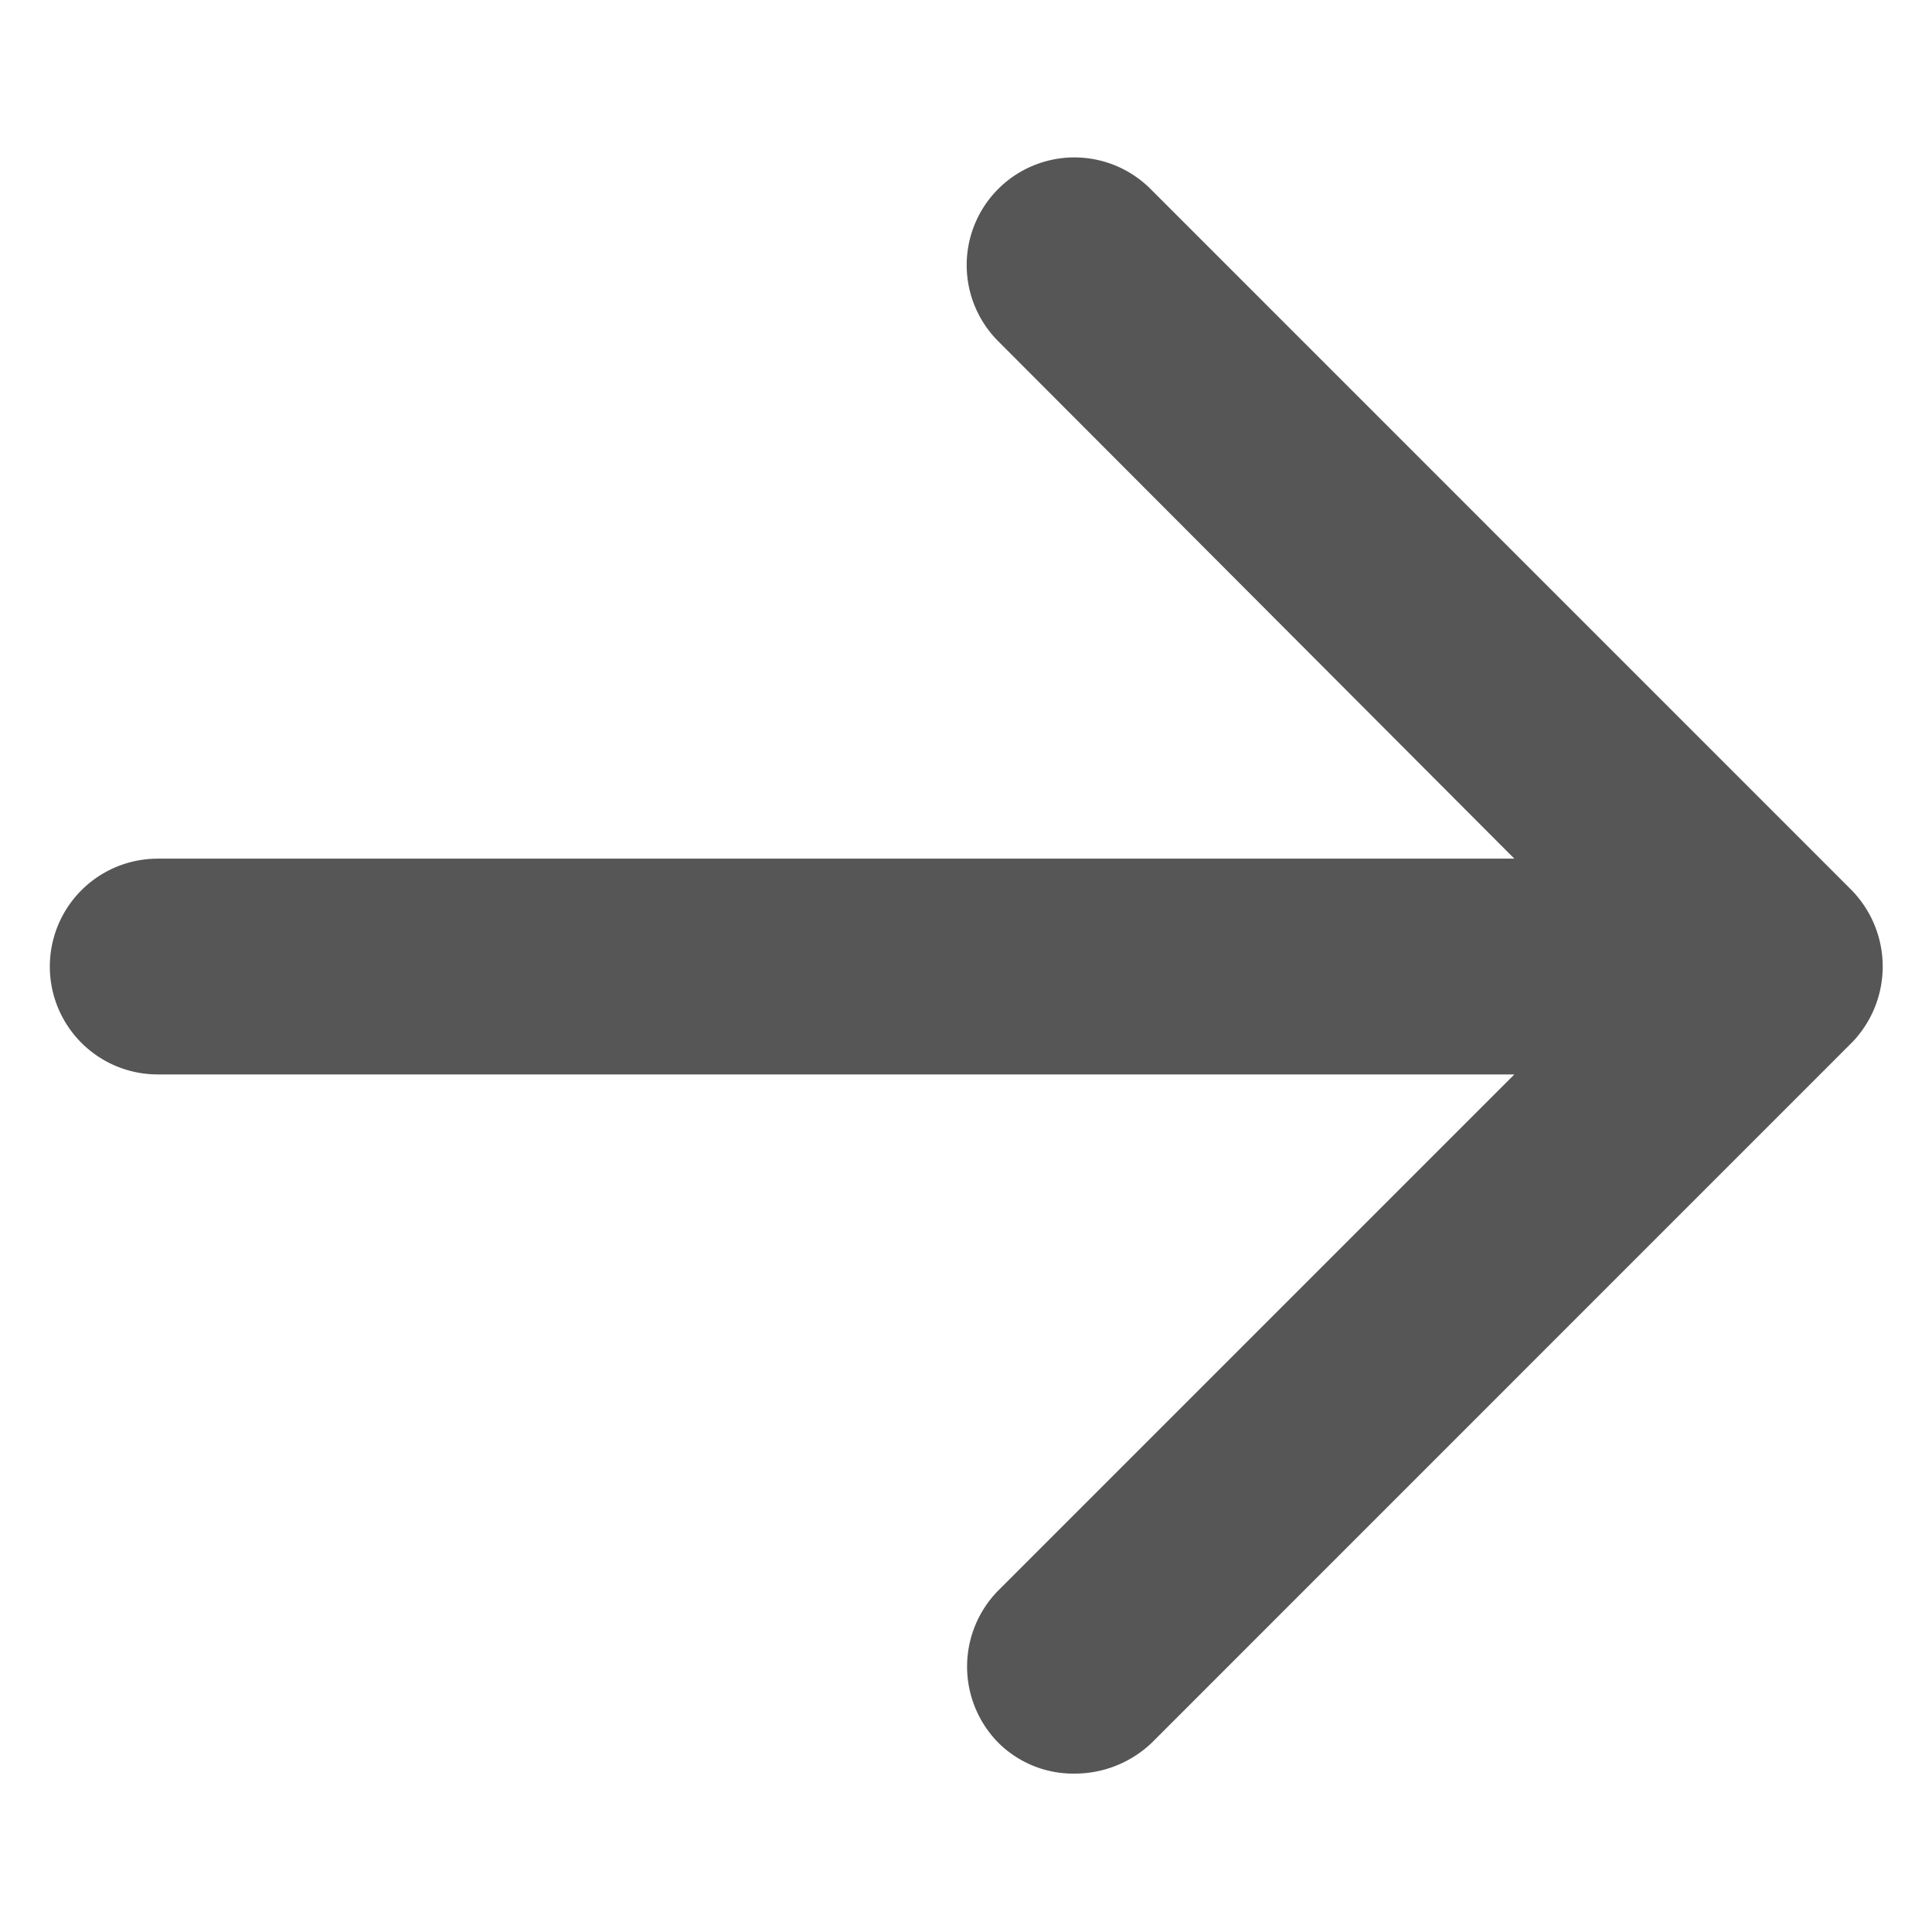 <svg id="Calque_1" data-name="Calque 1" xmlns="http://www.w3.org/2000/svg" viewBox="0 0 196 196"><path d="M101.27,176.79a10.78,10.78,0,0,0,7.8,3.14,11.31,11.31,0,0,0,7.79-3.14l71.08-71.09a11.09,11.09,0,0,0-.14-15.44L116.72,19.17a10.92,10.92,0,0,0-15.45,15.45l52.36,52.49H16A10.94,10.94,0,0,0,16,109H153.63l-52.36,52.36A11,11,0,0,0,101.27,176.79Z" fill="#565656"/></svg>